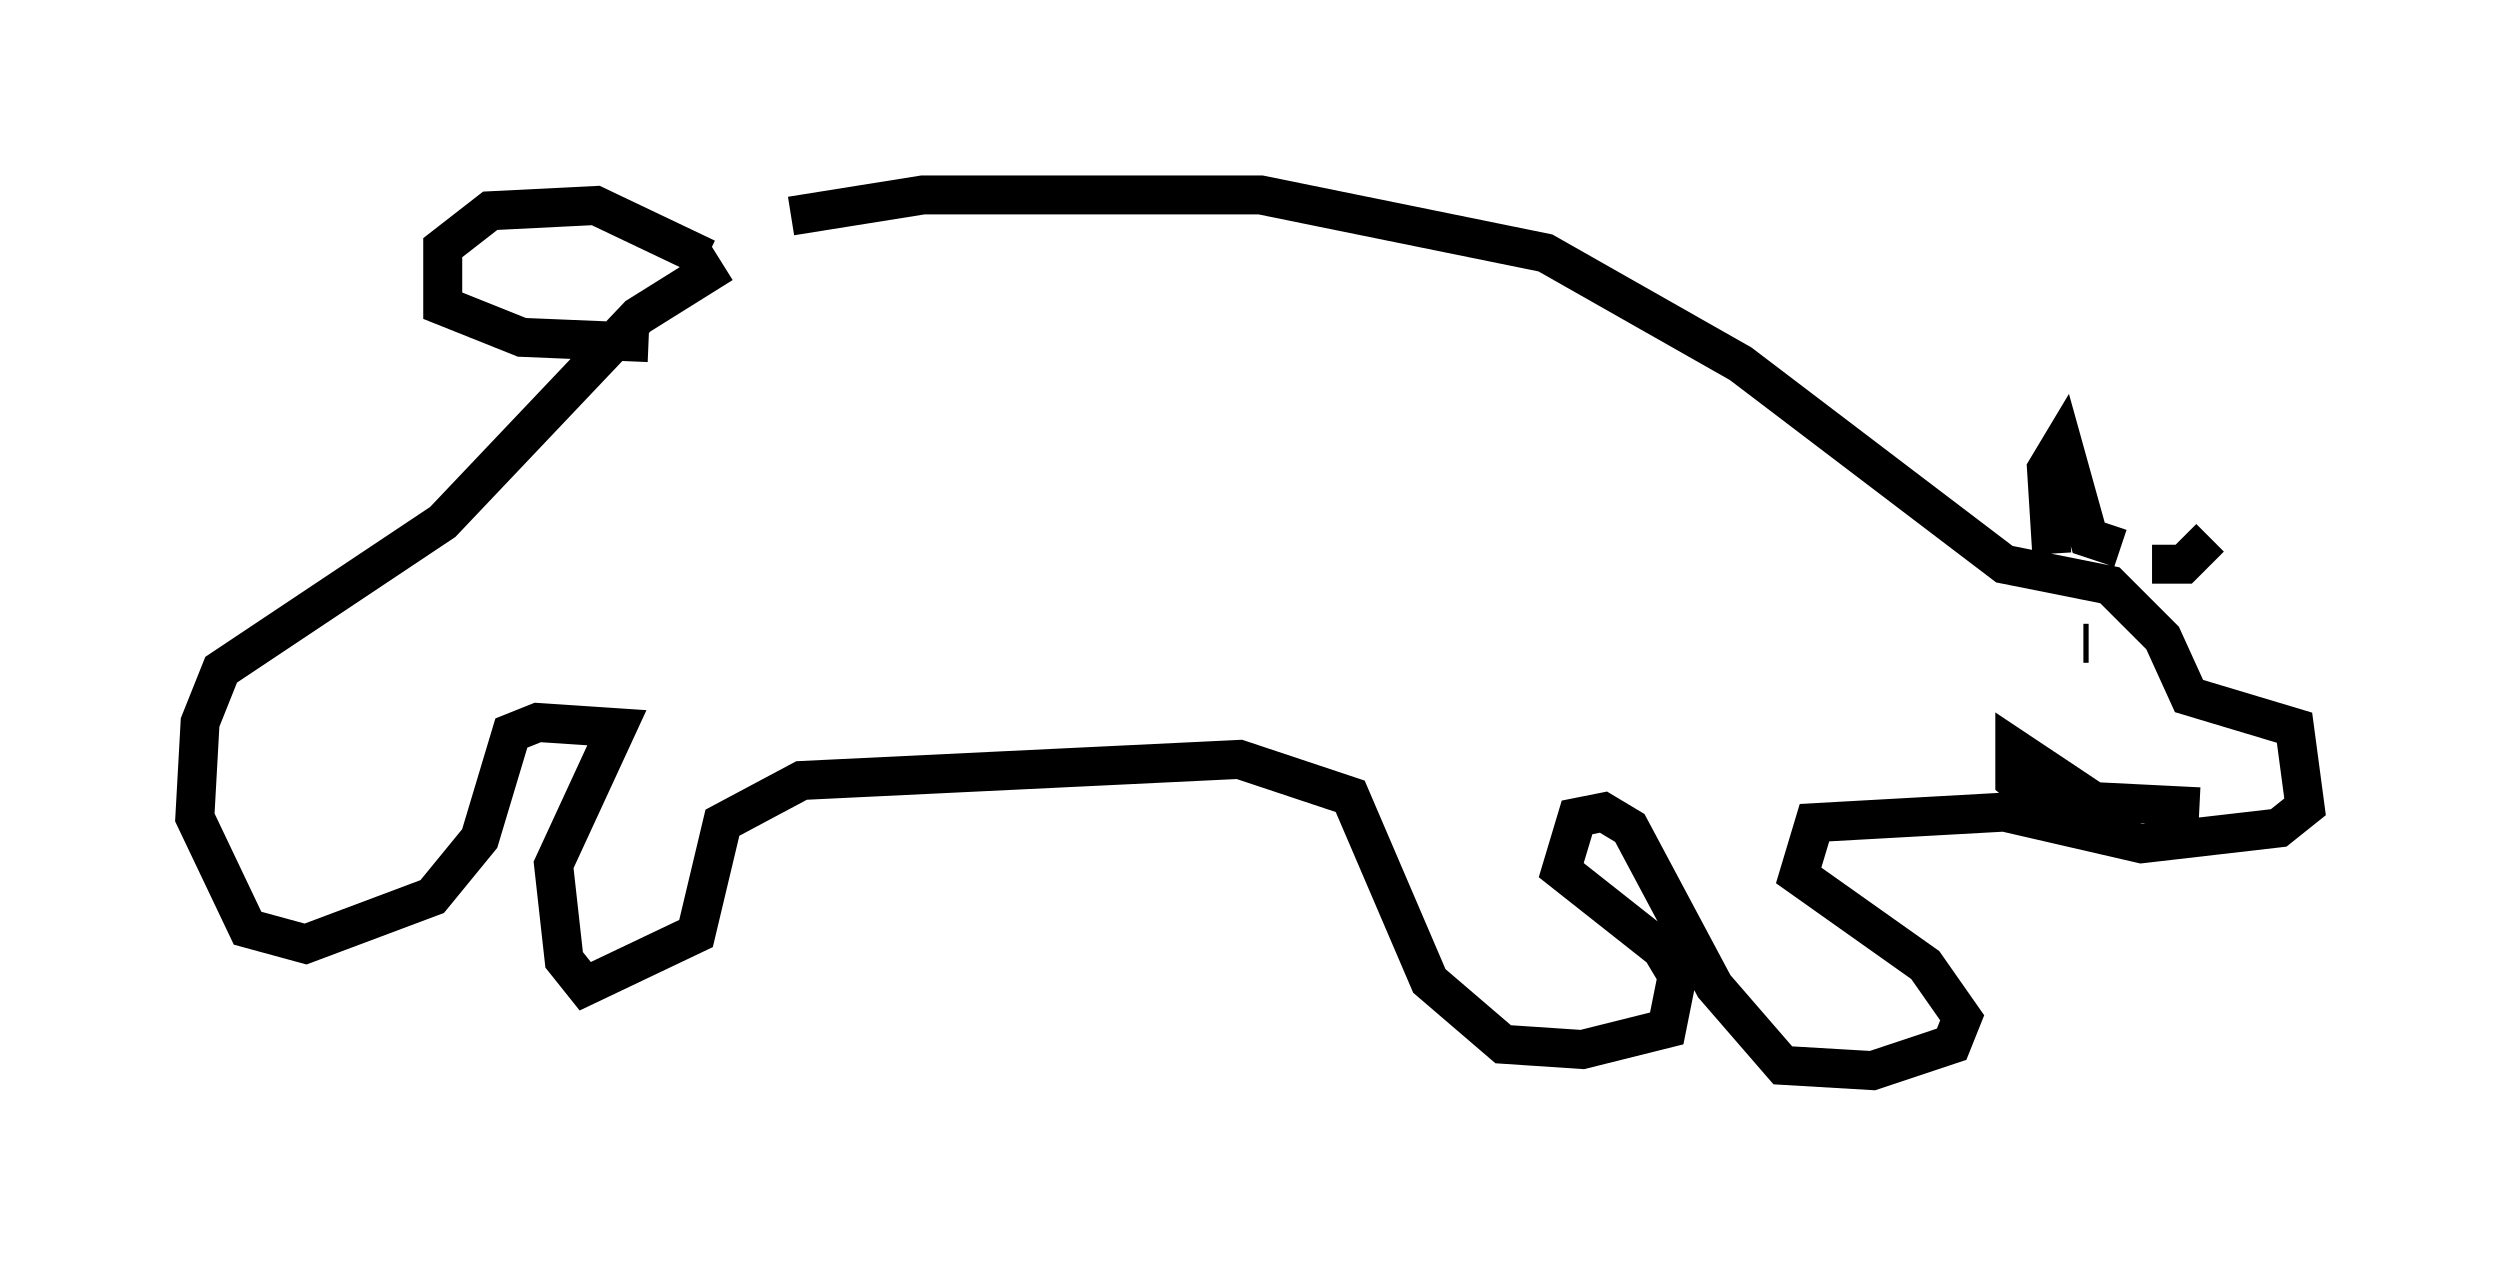 <?xml version="1.0" encoding="utf-8" ?>
<svg baseProfile="full" height="32.463" version="1.1" width="64.127" xmlns="http://www.w3.org/2000/svg" xmlns:ev="http://www.w3.org/2001/xml-events" xmlns:xlink="http://www.w3.org/1999/xlink"><defs /><rect fill="white" height="32.463" width="64.127" x="0" y="0" /><path d="M17.855, 6.759 m2.436, -1.218 l3.383, -0.541 8.66, 0.0 l7.307, 1.488 5.007, 2.842 l6.766, 5.142 2.706, 0.541 l1.353, 1.353 0.677, 1.488 l2.706, 0.812 0.271, 2.03 l-0.677, 0.541 -3.518, 0.406 l-3.518, -0.812 -4.871, 0.271 l-0.406, 1.353 3.248, 2.3 l0.947, 1.353 -0.271, 0.677 l-2.03, 0.677 -2.3, -0.135 l-1.759, -2.03 -2.165, -4.059 l-0.677, -0.406 -0.677, 0.135 l-0.406, 1.353 2.571, 2.03 l0.406, 0.677 -0.271, 1.353 l-2.165, 0.541 -2.03, -0.135 l-1.894, -1.624 -2.03, -4.736 l-2.842, -0.947 -11.231, 0.541 l-2.03, 1.083 -0.677, 2.842 l-2.842, 1.353 -0.541, -0.677 l-0.271, -2.436 1.624, -3.518 l-2.03, -0.135 -0.677, 0.271 l-0.812, 2.706 -1.218, 1.488 l-3.248, 1.218 -1.488, -0.406 l-1.353, -2.842 0.135, -2.436 l0.541, -1.353 5.683, -3.789 l5.007, -5.277 2.165, -1.353 m-0.406, -0.135 l-2.842, -1.353 -2.706, 0.135 l-1.218, 0.947 0.0, 1.488 l2.03, 0.812 3.248, 0.135 m36.806, 7.713 l0.135, 0.0 m2.842, 4.195 l-2.706, -0.135 -2.03, -1.353 l0.0, 0.812 0.677, 0.541 l1.759, 0.541 m-1.488, -6.901 l-0.135, -2.165 0.406, -0.677 l0.677, 2.436 0.812, 0.271 m0.812, 0.406 l0.812, 0.0 0.677, -0.677 " fill="none" stroke="black" stroke-width="1" /></svg>